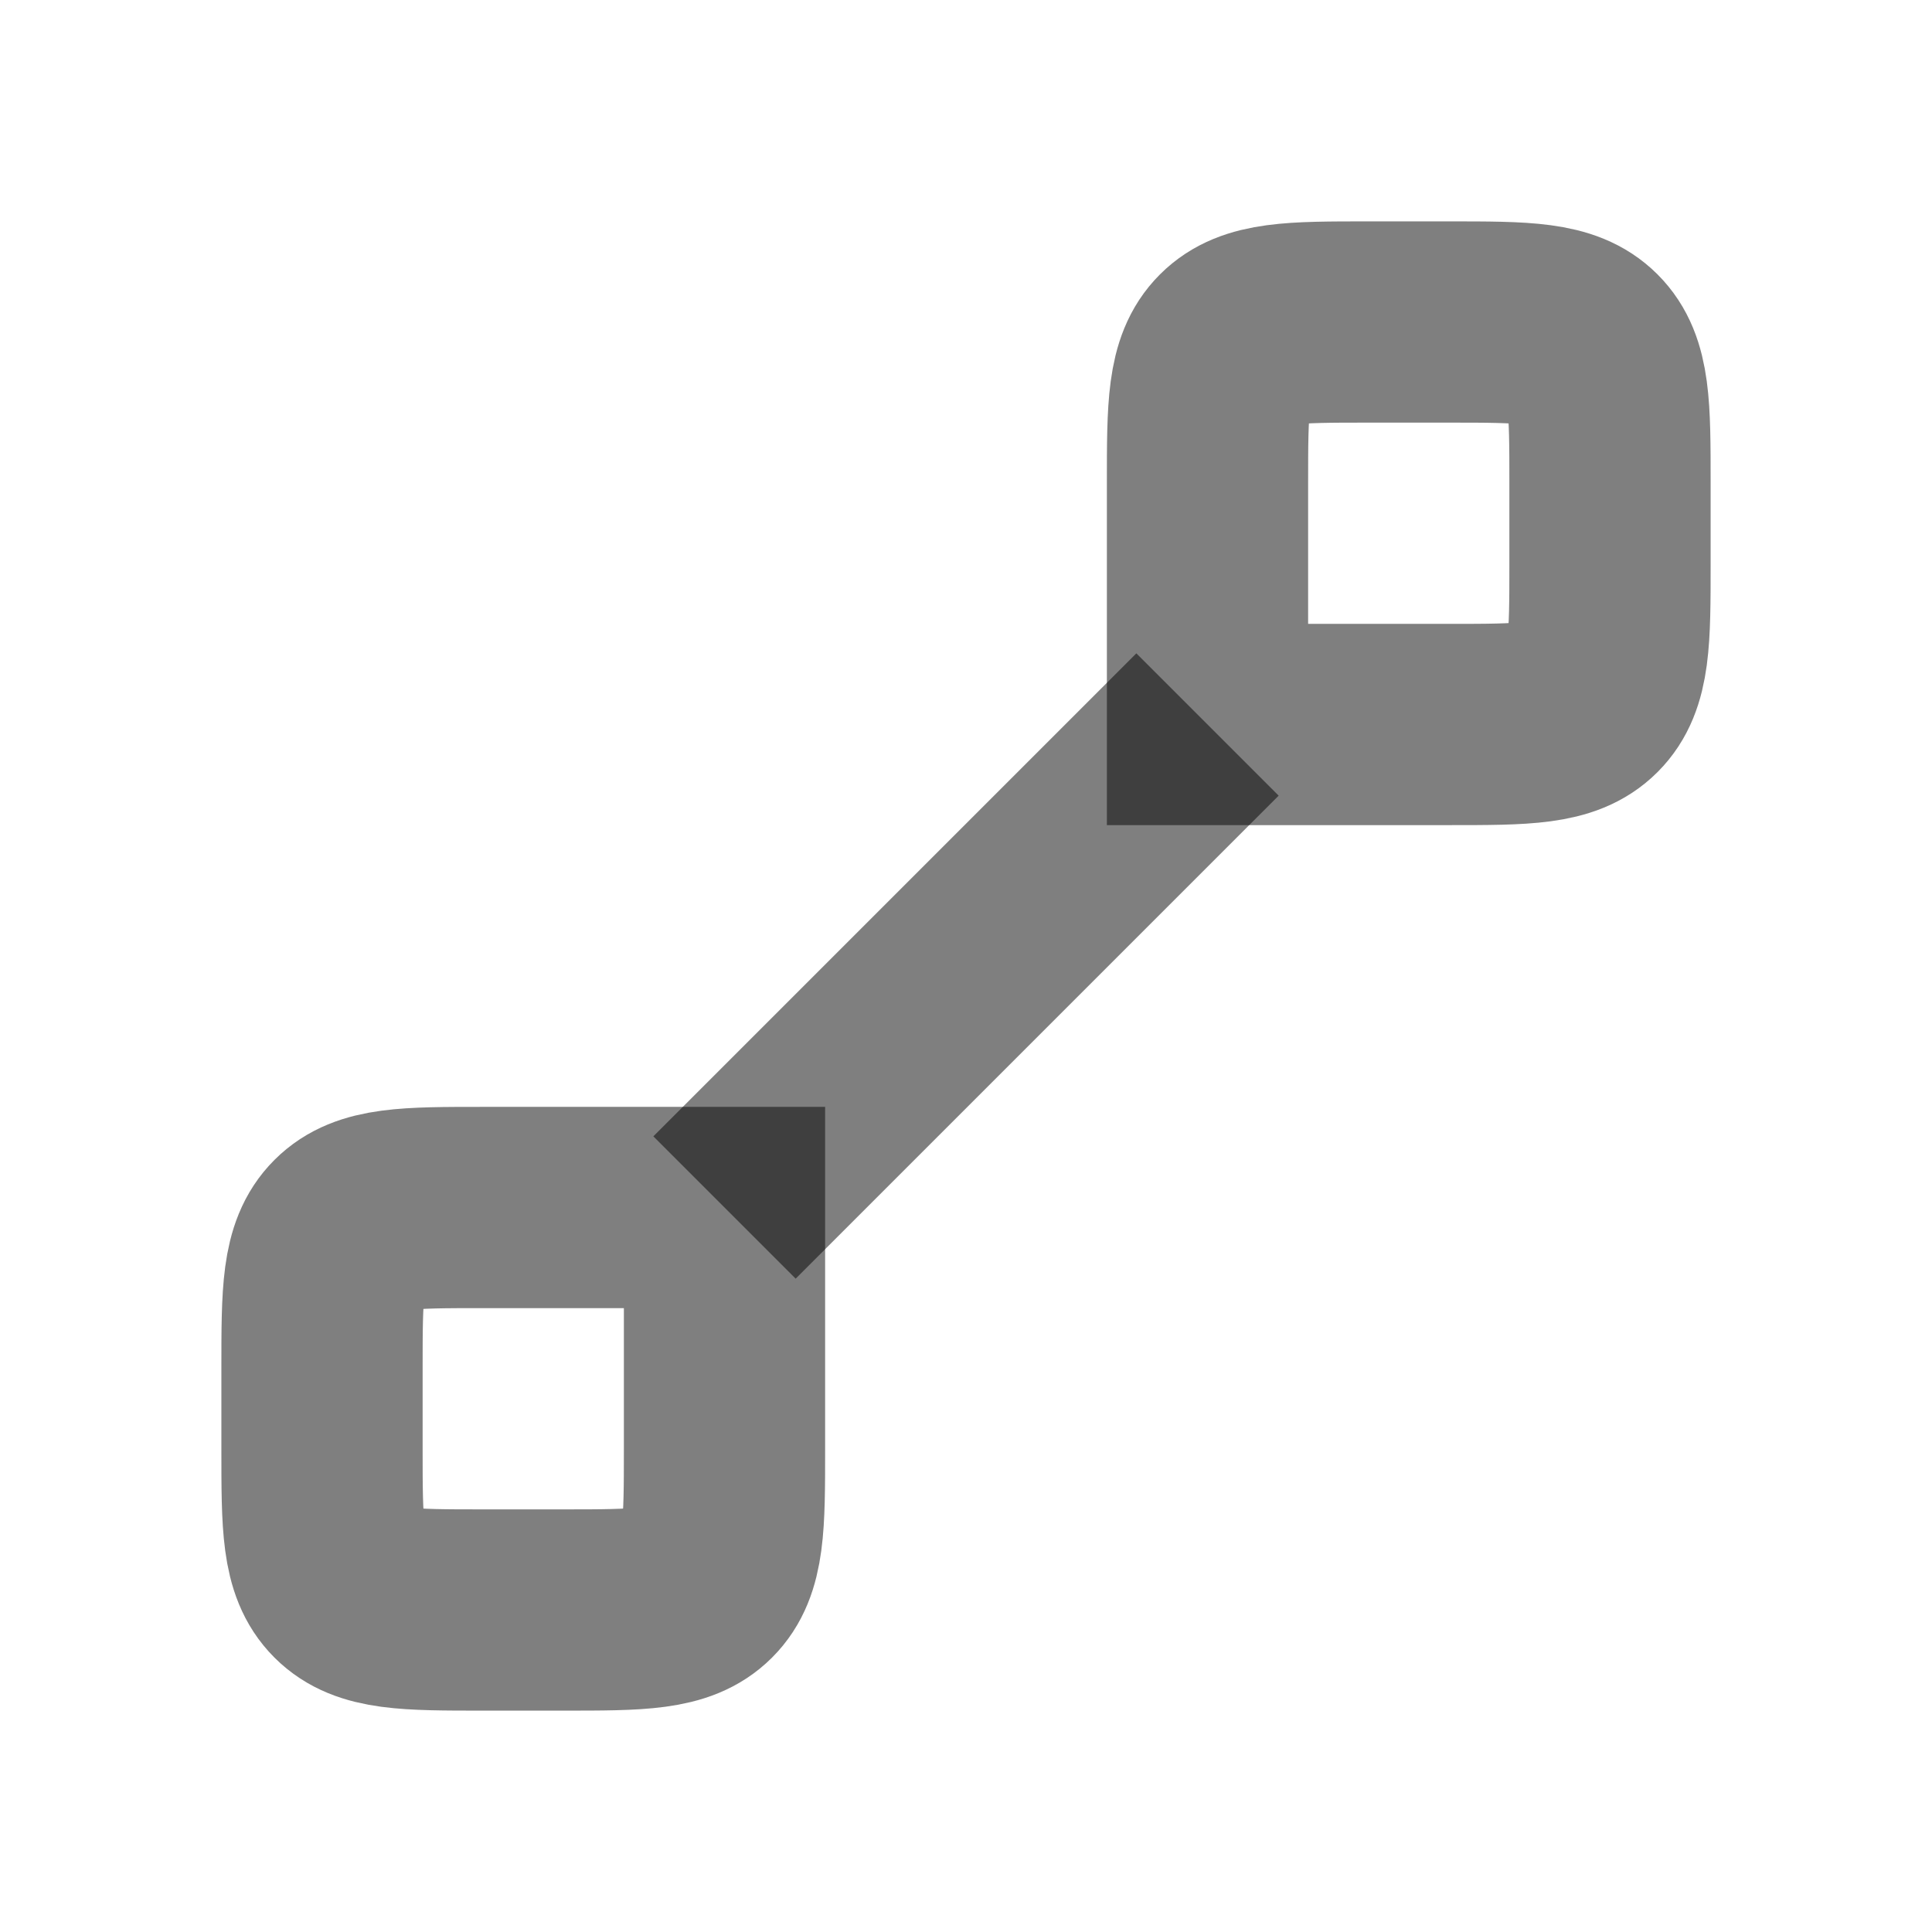 <svg width="24" height="24" viewBox="0 0 24 24" fill="none" xmlns="http://www.w3.org/2000/svg"><path d="M9 15L9 18C9 18.943 9 19.414 8.707 19.707C8.414 20 7.943 20 7 20L6 20C5.057 20 4.586 20 4.293 19.707C4 19.414 4 18.943 4 18L4 17C4 16.057 4 15.586 4.293 15.293C4.586 15 5.057 15 6 15L9 15Z" stroke="currentColor" stroke-opacity="0.5" stroke-width="2.5"/><path d="M15 9L15 6C15 5.057 15 4.586 15.293 4.293C15.586 4 16.057 4 17 4L18 4C18.943 4 19.414 4 19.707 4.293C20 4.586 20 5.057 20 6L20 7C20 7.943 20 8.414 19.707 8.707C19.414 9 18.943 9 18 9L15 9Z" stroke="currentColor" stroke-opacity="0.5" stroke-width="2.5"/><path d="M15 9L9 15" stroke="currentColor" stroke-opacity="0.5" stroke-width="2.5"/></svg>
